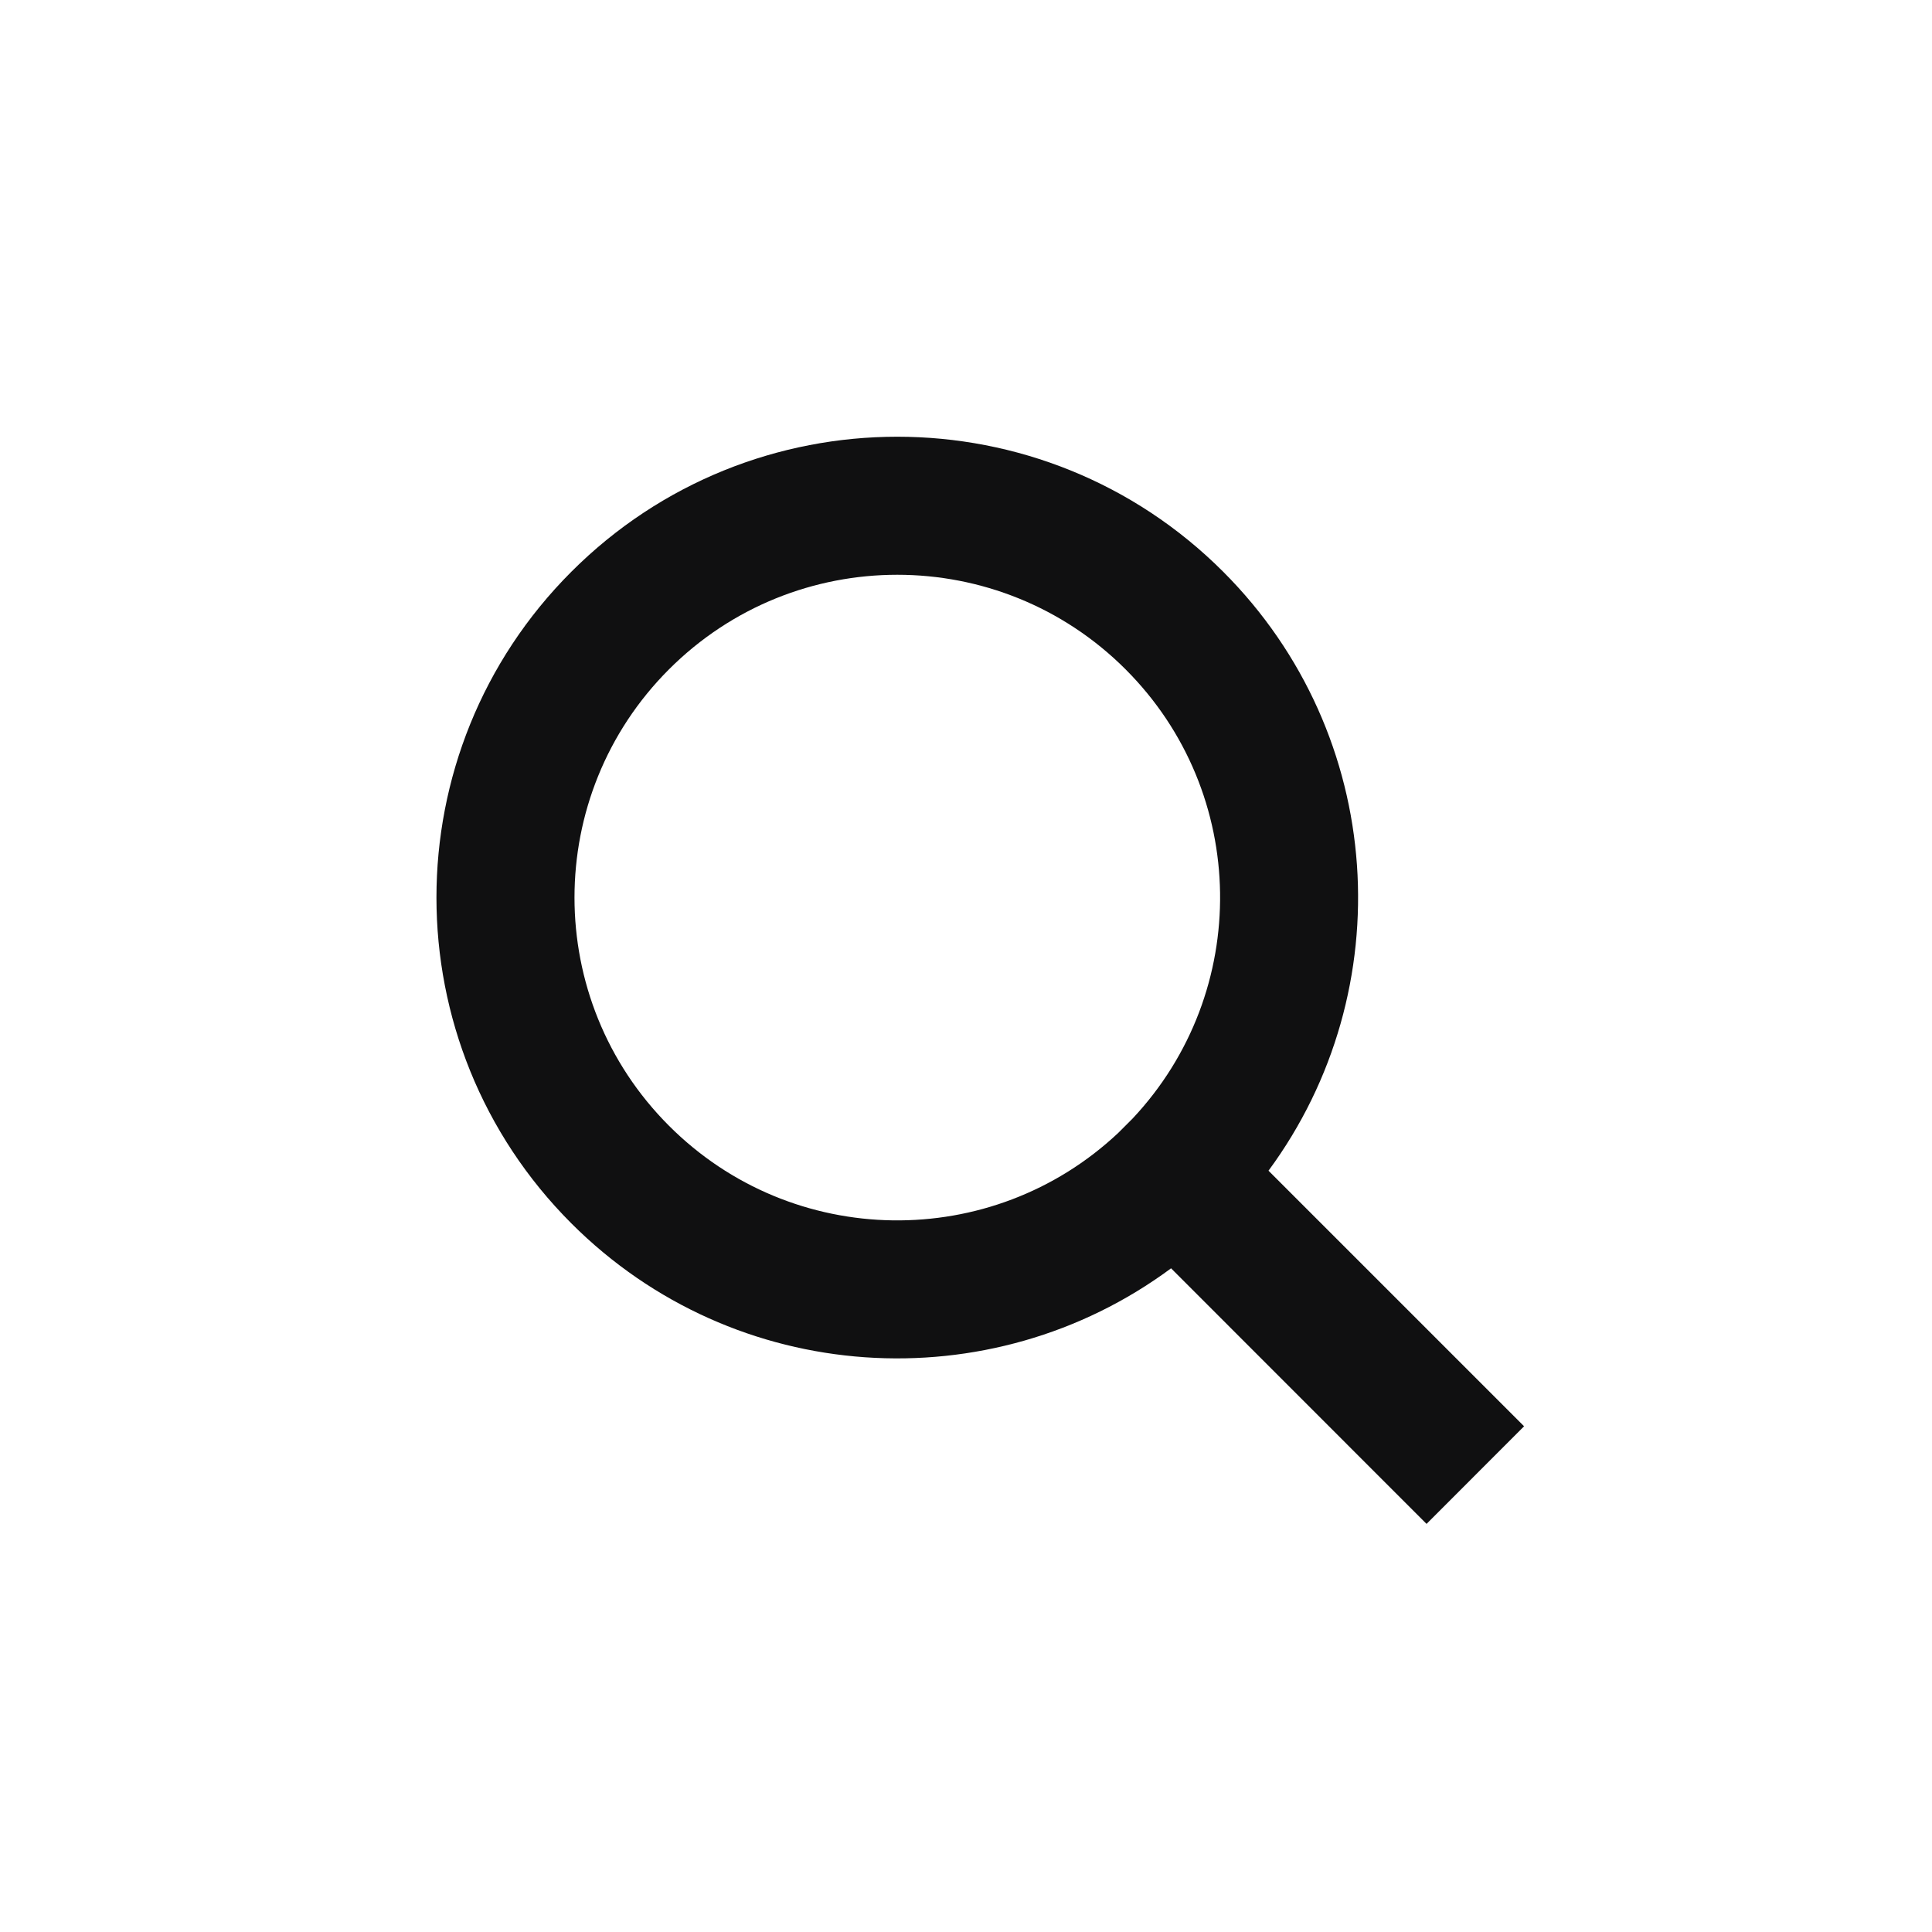 <svg width="21" height="21" viewBox="0 0 21 21" fill="none" xmlns="http://www.w3.org/2000/svg">
<path fill-rule="evenodd" clip-rule="evenodd" d="M7.272 12.237C5.902 10.867 5.902 8.645 7.272 7.275C8.642 5.905 10.864 5.905 12.234 7.275C13.579 8.619 13.604 10.783 12.31 12.159L12.155 12.314C10.78 13.607 8.616 13.582 7.272 12.237ZM12.729 13.786C10.768 15.238 7.988 15.075 6.211 13.298C4.255 11.342 4.255 8.17 6.211 6.214C8.167 4.258 11.339 4.258 13.295 6.214C15.07 7.989 15.234 10.764 13.788 12.725L16.036 14.973L16.566 15.503L15.506 16.564L14.975 16.033L12.729 13.786Z" fill="#101011"/>
</svg>
